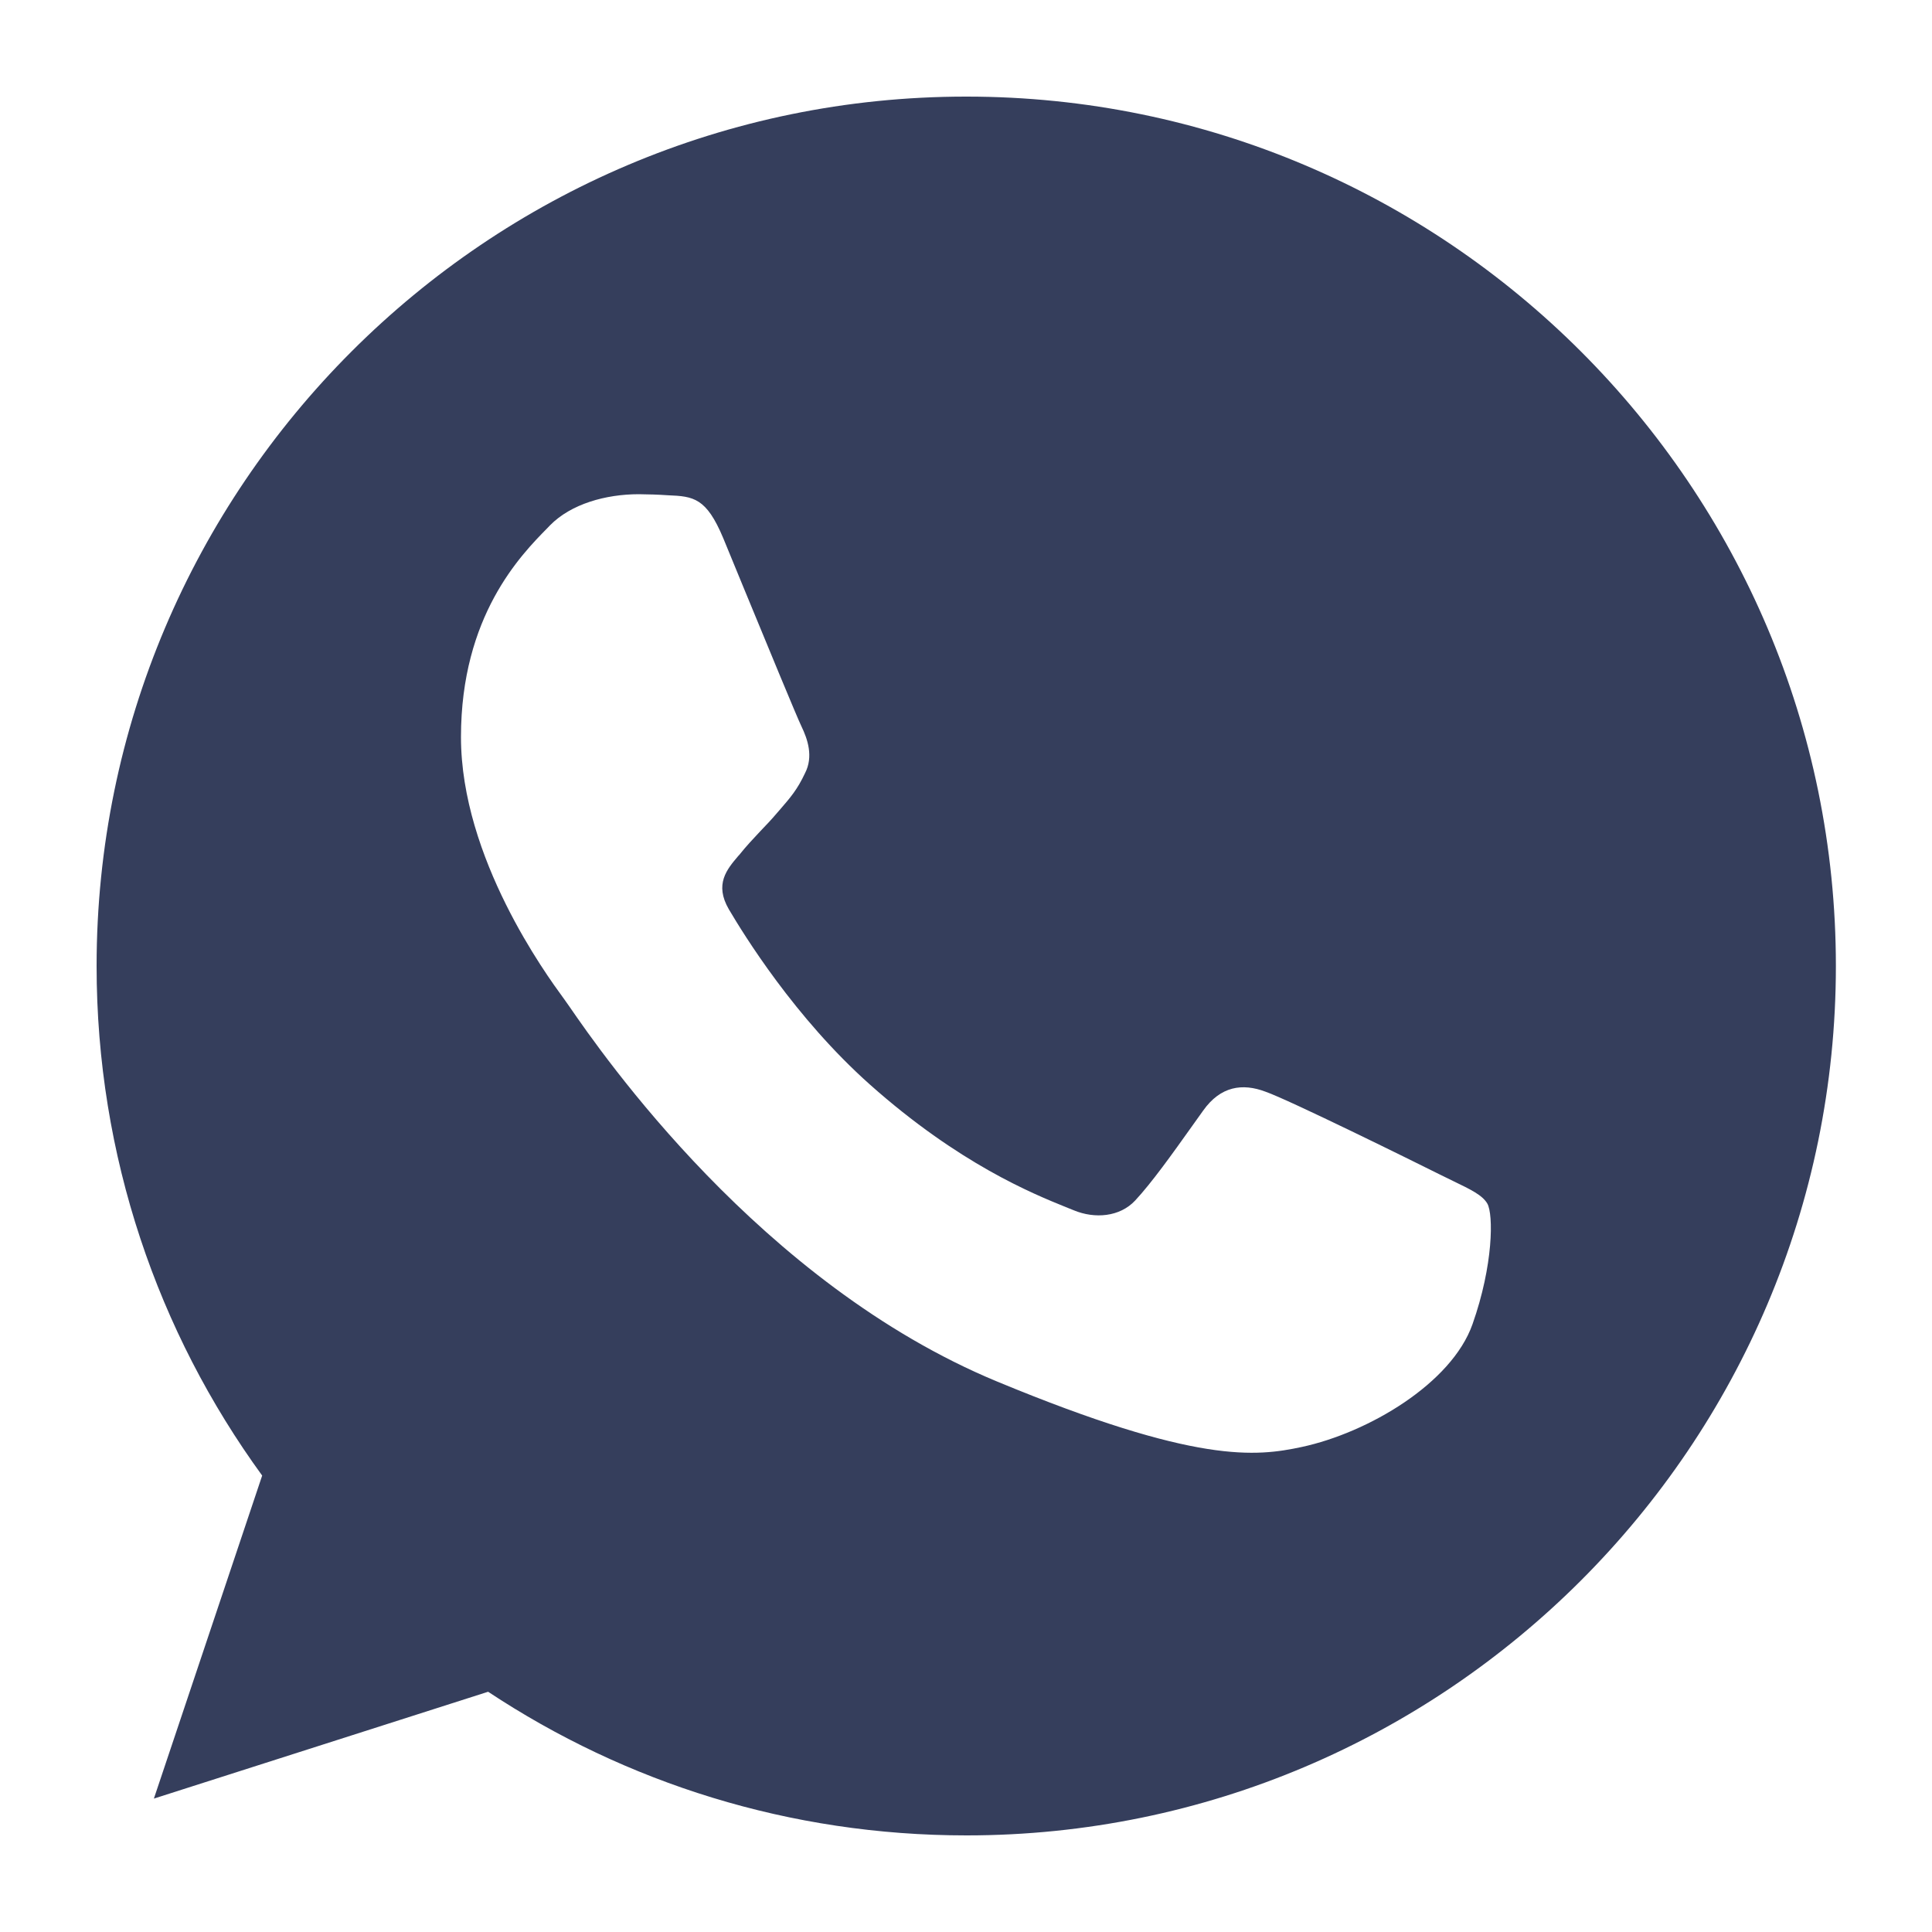 <svg width="20" height="20" viewBox="0 0 20 20" fill="none" xmlns="http://www.w3.org/2000/svg">
<path fill-rule="evenodd" clip-rule="evenodd" d="M1 10C1 5.037 5.037 1 10 1V1H10.005C14.968 1 19.005 5.037 19.005 10C19.005 14.963 14.968 19 10.005 19C8.174 19 6.476 18.455 5.053 17.513L1.593 18.619L2.714 15.275C1.635 13.793 1 11.968 1 10ZM6.915 5.127C7.18 5.138 7.312 5.153 7.487 5.571C7.543 5.707 7.621 5.895 7.705 6.101C7.947 6.688 8.249 7.421 8.296 7.518C8.36 7.651 8.423 7.831 8.333 8.005C8.254 8.173 8.185 8.253 8.069 8.387C8.06 8.397 8.051 8.407 8.042 8.418C7.986 8.484 7.93 8.543 7.874 8.601C7.8 8.68 7.726 8.758 7.651 8.852C7.649 8.854 7.646 8.857 7.644 8.859C7.524 9 7.394 9.153 7.545 9.413C7.698 9.672 8.227 10.534 9.005 11.227C9.928 12.048 10.691 12.357 11.034 12.496C11.065 12.508 11.092 12.519 11.116 12.529C11.333 12.619 11.592 12.598 11.751 12.428C11.923 12.243 12.13 11.953 12.345 11.651C12.382 11.6 12.418 11.549 12.455 11.497C12.635 11.243 12.862 11.211 13.1 11.301C13.344 11.386 14.63 12.021 14.894 12.153C14.948 12.18 14.998 12.204 15.045 12.227C15.225 12.314 15.346 12.372 15.397 12.46C15.46 12.571 15.46 13.095 15.243 13.709C15.026 14.322 14.164 14.831 13.476 14.979C13.005 15.079 12.391 15.159 10.323 14.302C7.872 13.287 6.23 10.906 5.896 10.422C5.869 10.383 5.851 10.357 5.841 10.344C5.837 10.339 5.833 10.333 5.828 10.326C5.66 10.096 4.772 8.883 4.772 7.63C4.772 6.375 5.392 5.745 5.67 5.463C5.678 5.455 5.686 5.447 5.693 5.439C5.91 5.217 6.27 5.116 6.614 5.116C6.714 5.117 6.815 5.12 6.915 5.127Z" fill="#353E5C"/>
</svg>
